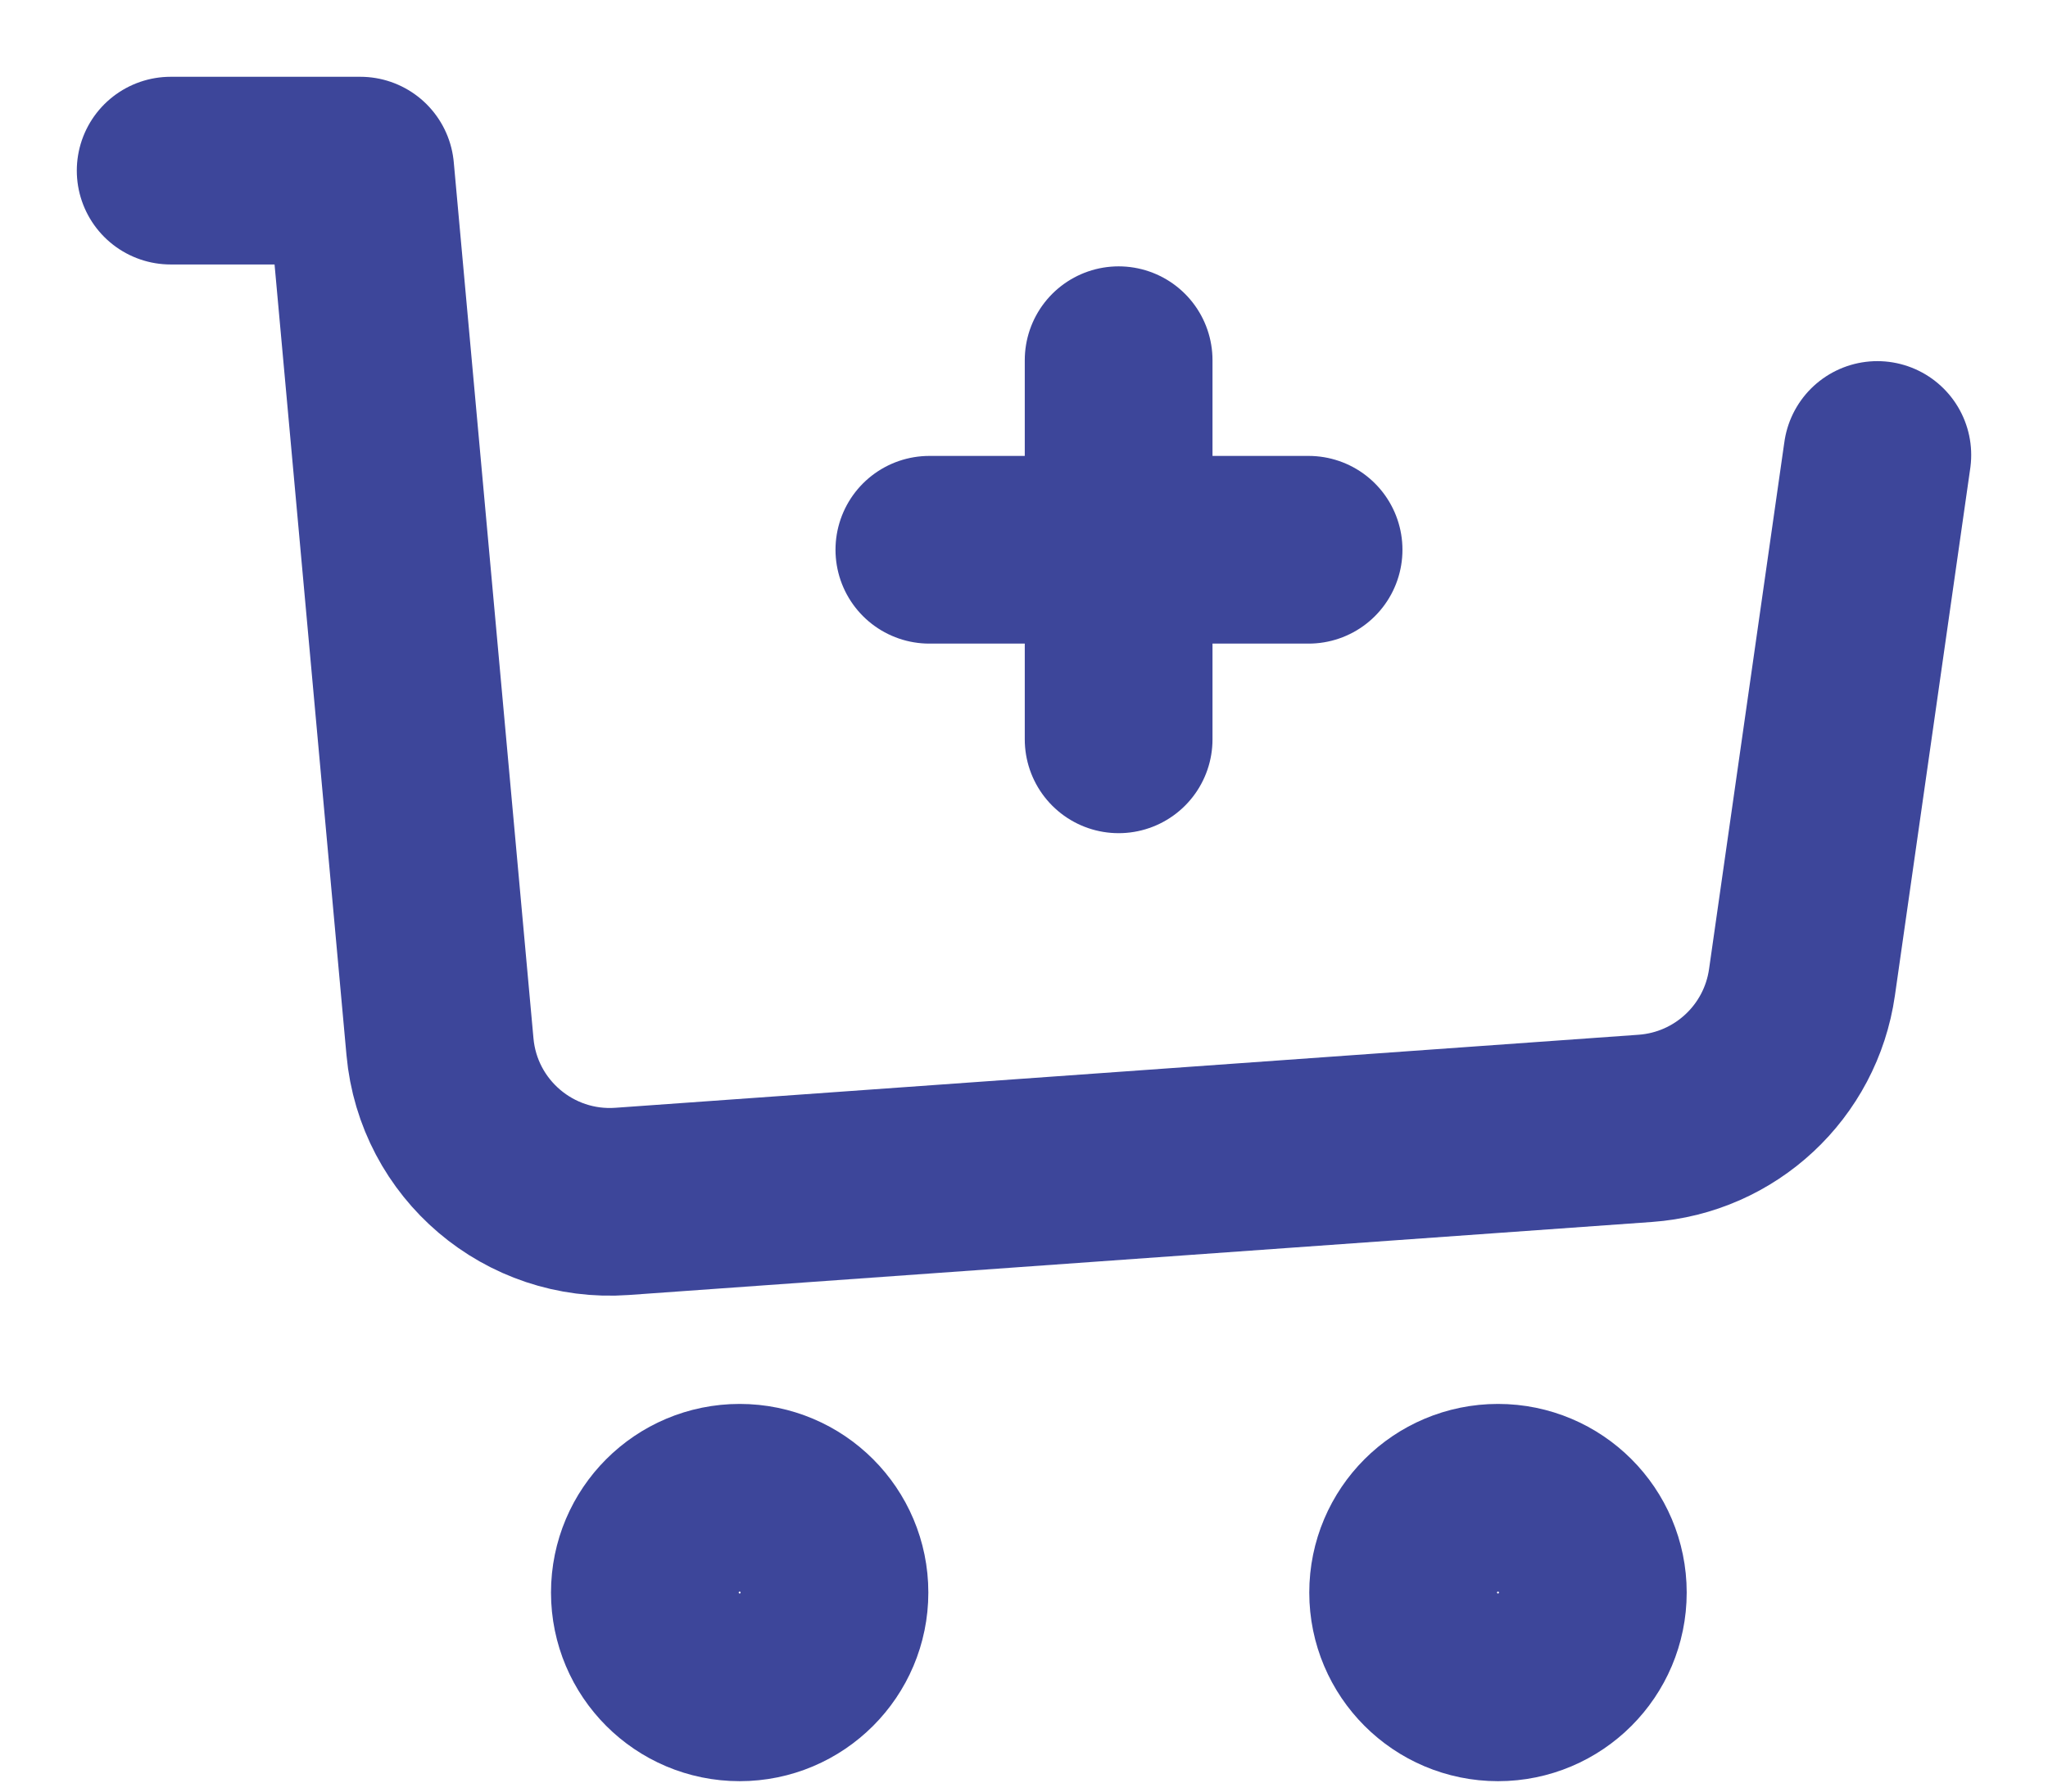 <svg width="24" height="21" viewBox="0 0 24 21" fill="none" xmlns="http://www.w3.org/2000/svg">
<path d="M2 2H4.222L4.525 5.333L5.156 12.269C5.254 13.354 6.203 14.16 7.29 14.082L19.28 13.226C20.219 13.159 20.984 12.446 21.117 11.514L22 5.333" stroke="#3D469A" stroke-width="2.2" stroke-linecap="round" stroke-linejoin="round"/>
<path d="M13.109 4.222V8.666" stroke="#3D469A" stroke-width="2.2" stroke-linecap="round" stroke-linejoin="round"/>
<path d="M10.891 6.444H15.335" stroke="#3D469A" stroke-width="2.2" stroke-linecap="round" stroke-linejoin="round"/>
<path d="M8.668 19.778C9.281 19.778 9.779 19.28 9.779 18.667C9.779 18.053 9.281 17.556 8.668 17.556C8.054 17.556 7.557 18.053 7.557 18.667C7.557 19.28 8.054 19.778 8.668 19.778Z" stroke="#3D469A" stroke-width="2.2" stroke-linecap="round" stroke-linejoin="round"/>
<path d="M17.555 19.778C18.168 19.778 18.666 19.28 18.666 18.667C18.666 18.053 18.168 17.556 17.555 17.556C16.941 17.556 16.443 18.053 16.443 18.667C16.443 19.28 16.941 19.778 17.555 19.778Z" stroke="#3D469A" stroke-width="2.2" stroke-linecap="round" stroke-linejoin="round"/>
</svg>
